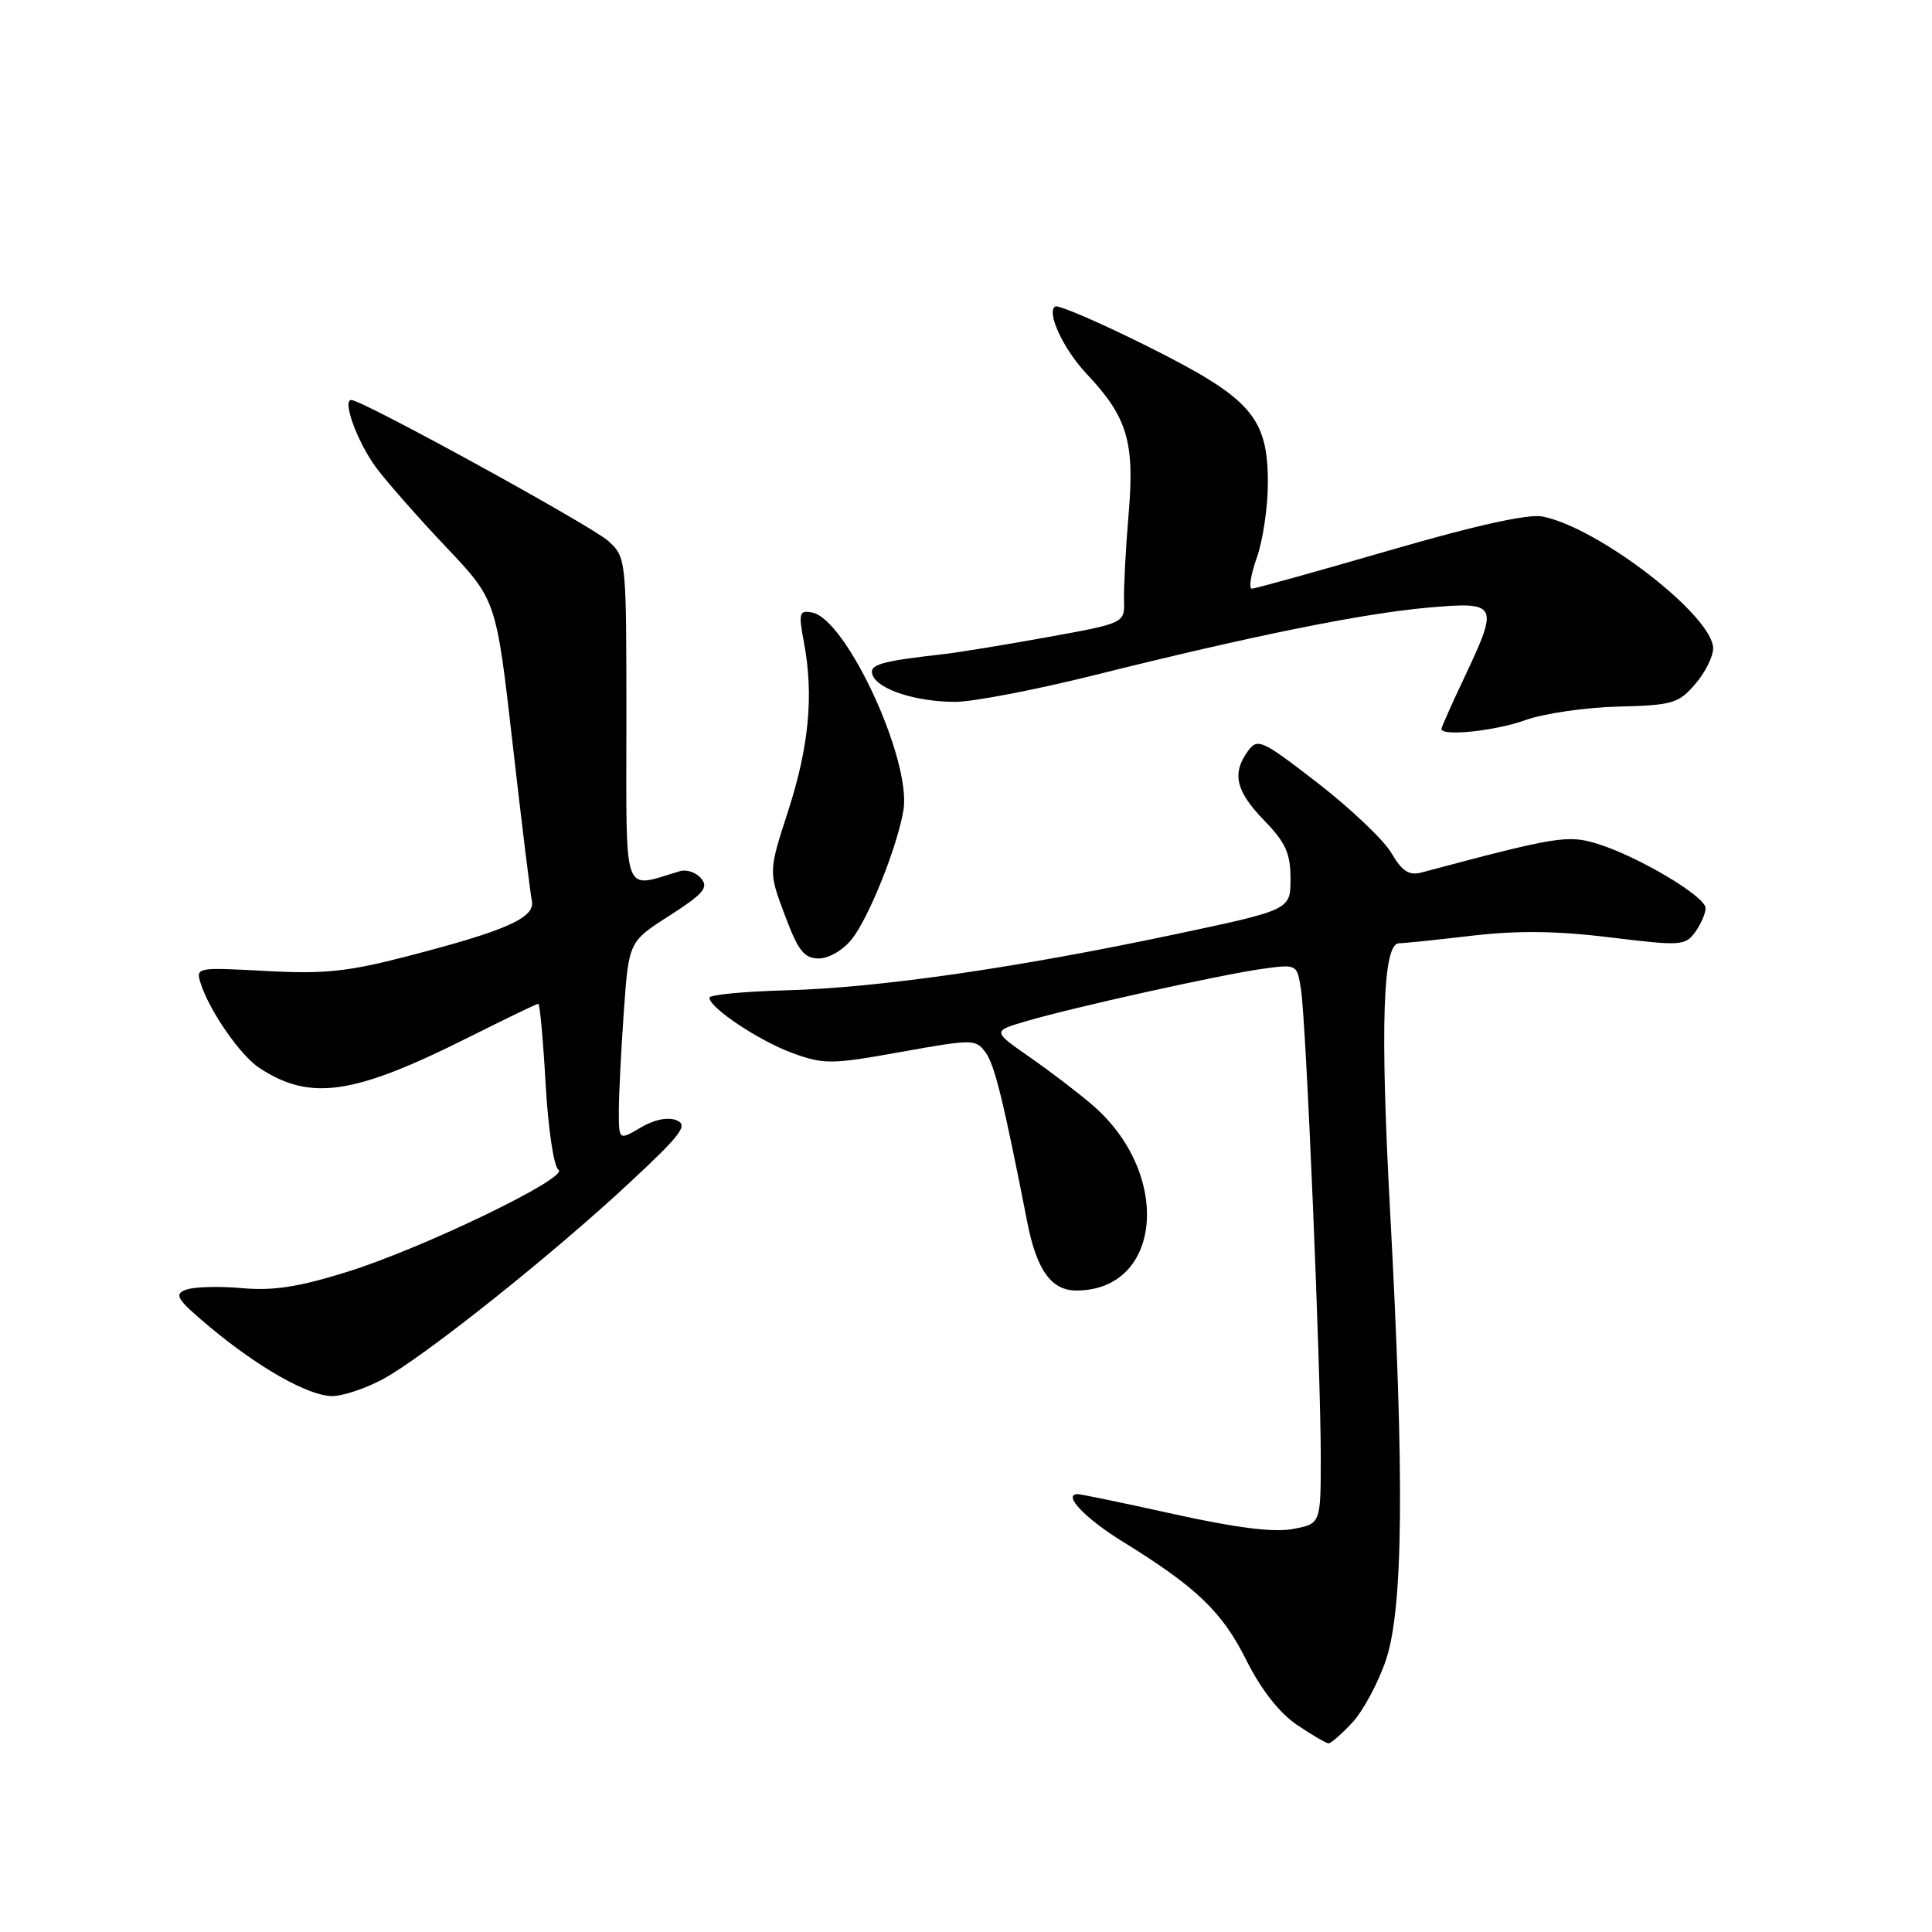 <?xml version="1.0" encoding="UTF-8" standalone="no"?>
<!DOCTYPE svg PUBLIC "-//W3C//DTD SVG 1.1//EN" "http://www.w3.org/Graphics/SVG/1.1/DTD/svg11.dtd" >
<svg xmlns="http://www.w3.org/2000/svg" xmlns:xlink="http://www.w3.org/1999/xlink" version="1.1" viewBox="0 0 256 256">
 <g >
 <path fill="currentColor"
d=" M 179.19 228.25 C 180.60 226.74 182.60 223.03 183.63 220.00 C 185.95 213.17 186.11 195.82 184.18 160.20 C 182.87 135.90 183.23 125.01 185.37 124.99 C 185.99 124.99 190.32 124.54 195.00 123.99 C 201.10 123.28 206.28 123.34 213.36 124.21 C 222.67 125.35 223.30 125.32 224.61 123.52 C 225.37 122.47 226.00 121.04 226.00 120.33 C 226.00 118.78 217.02 113.45 211.61 111.79 C 207.72 110.60 206.21 110.85 188.36 115.61 C 186.71 116.05 185.79 115.46 184.36 113.02 C 183.34 111.29 178.95 107.12 174.61 103.76 C 167.18 98.01 166.64 97.77 165.36 99.52 C 163.20 102.48 163.75 104.84 167.50 108.70 C 170.35 111.64 171.00 113.07 171.00 116.43 C 171.00 120.56 171.00 120.56 155.75 123.79 C 134.71 128.25 116.39 130.89 104.25 131.22 C 98.61 131.37 94.00 131.81 94.00 132.20 C 94.00 133.54 100.66 137.97 105.07 139.56 C 109.17 141.05 110.23 141.04 119.37 139.39 C 128.91 137.68 129.29 137.68 130.59 139.45 C 131.80 141.11 132.93 145.71 136.13 162.00 C 137.37 168.30 139.32 171.00 142.61 171.00 C 154.01 171.00 155.35 155.53 144.74 146.41 C 142.88 144.81 139.14 141.95 136.43 140.07 C 131.50 136.63 131.50 136.63 135.95 135.32 C 142.25 133.47 161.91 129.11 167.32 128.37 C 171.86 127.75 171.86 127.75 172.39 131.12 C 173.07 135.43 175.02 181.72 175.01 193.20 C 175.00 201.91 175.00 201.91 171.30 202.60 C 168.77 203.08 163.81 202.45 155.55 200.63 C 148.92 199.16 143.18 197.97 142.78 197.98 C 140.76 198.03 143.78 201.20 148.82 204.31 C 158.54 210.31 161.95 213.58 165.13 219.95 C 167.08 223.85 169.49 226.94 171.82 228.53 C 173.83 229.89 175.73 231.00 176.05 231.00 C 176.36 231.00 177.78 229.76 179.19 228.25 Z  M 50.72 182.75 C 56.10 179.87 73.20 166.25 83.50 156.64 C 90.31 150.30 91.22 149.08 89.64 148.44 C 88.49 147.98 86.67 148.35 84.89 149.41 C 82.00 151.11 82.00 151.11 82.00 147.21 C 82.00 145.06 82.30 139.14 82.66 134.04 C 83.32 124.77 83.32 124.77 88.72 121.32 C 93.19 118.45 93.92 117.61 92.92 116.41 C 92.26 115.61 90.99 115.17 90.11 115.43 C 82.38 117.71 83.00 119.45 83.00 95.56 C 83.00 74.02 82.99 73.89 80.62 71.70 C 78.48 69.73 48.01 53.00 46.55 53.00 C 45.30 53.00 47.39 58.67 49.87 62.00 C 51.31 63.92 55.47 68.65 59.12 72.50 C 65.75 79.50 65.75 79.50 67.92 98.50 C 69.11 108.95 70.26 118.32 70.47 119.33 C 70.95 121.60 67.20 123.28 54.00 126.70 C 46.08 128.76 42.96 129.08 35.21 128.66 C 26.02 128.16 25.92 128.18 26.60 130.33 C 27.76 133.96 31.85 139.86 34.37 141.51 C 41.14 145.95 46.87 145.10 62.22 137.39 C 67.03 134.98 71.13 133.00 71.33 133.00 C 71.53 133.00 71.97 137.80 72.30 143.66 C 72.64 149.63 73.39 154.62 74.00 155.00 C 75.56 155.97 56.04 165.40 46.00 168.53 C 39.53 170.55 36.18 171.06 32.00 170.68 C 28.98 170.41 25.66 170.51 24.63 170.90 C 23.01 171.51 23.44 172.18 27.75 175.79 C 34.25 181.23 40.87 184.97 44.02 184.99 C 45.40 184.99 48.42 183.99 50.72 182.75 Z  M 112.89 124.42 C 115.17 121.52 118.91 112.15 119.71 107.35 C 120.80 100.74 112.15 82.02 107.61 81.16 C 105.89 80.83 105.79 81.20 106.53 85.15 C 107.84 92.11 107.20 98.92 104.42 107.50 C 101.83 115.50 101.83 115.50 103.99 121.25 C 105.77 126.01 106.55 127.00 108.50 127.00 C 109.84 127.00 111.73 125.89 112.89 124.42 Z  M 202.12 95.42 C 204.53 94.55 210.04 93.74 214.36 93.63 C 221.60 93.45 222.42 93.21 224.61 90.66 C 225.93 89.14 227.00 87.00 227.00 85.92 C 227.00 81.63 211.81 69.89 204.38 68.44 C 202.49 68.07 195.52 69.61 184.08 72.94 C 174.50 75.72 166.31 78.00 165.88 78.00 C 165.44 78.00 165.74 76.14 166.54 73.87 C 167.34 71.61 168.00 67.17 168.00 64.02 C 168.00 55.26 165.80 52.76 152.03 45.88 C 145.72 42.73 140.22 40.36 139.82 40.61 C 138.62 41.35 140.90 46.26 143.95 49.50 C 149.37 55.25 150.35 58.48 149.56 67.96 C 149.16 72.66 148.89 77.87 148.94 79.54 C 149.03 82.57 149.03 82.57 138.77 84.43 C 133.12 85.45 126.92 86.47 125.00 86.68 C 116.57 87.63 115.09 88.07 115.63 89.47 C 116.36 91.37 121.41 93.00 126.57 93.00 C 128.91 93.00 137.21 91.41 145.01 89.46 C 166.06 84.21 180.56 81.28 189.25 80.51 C 198.50 79.70 198.65 80.00 194.00 89.84 C 192.35 93.33 191.00 96.36 191.00 96.59 C 191.00 97.61 198.16 96.85 202.12 95.42 Z "/>
</g>
</svg>